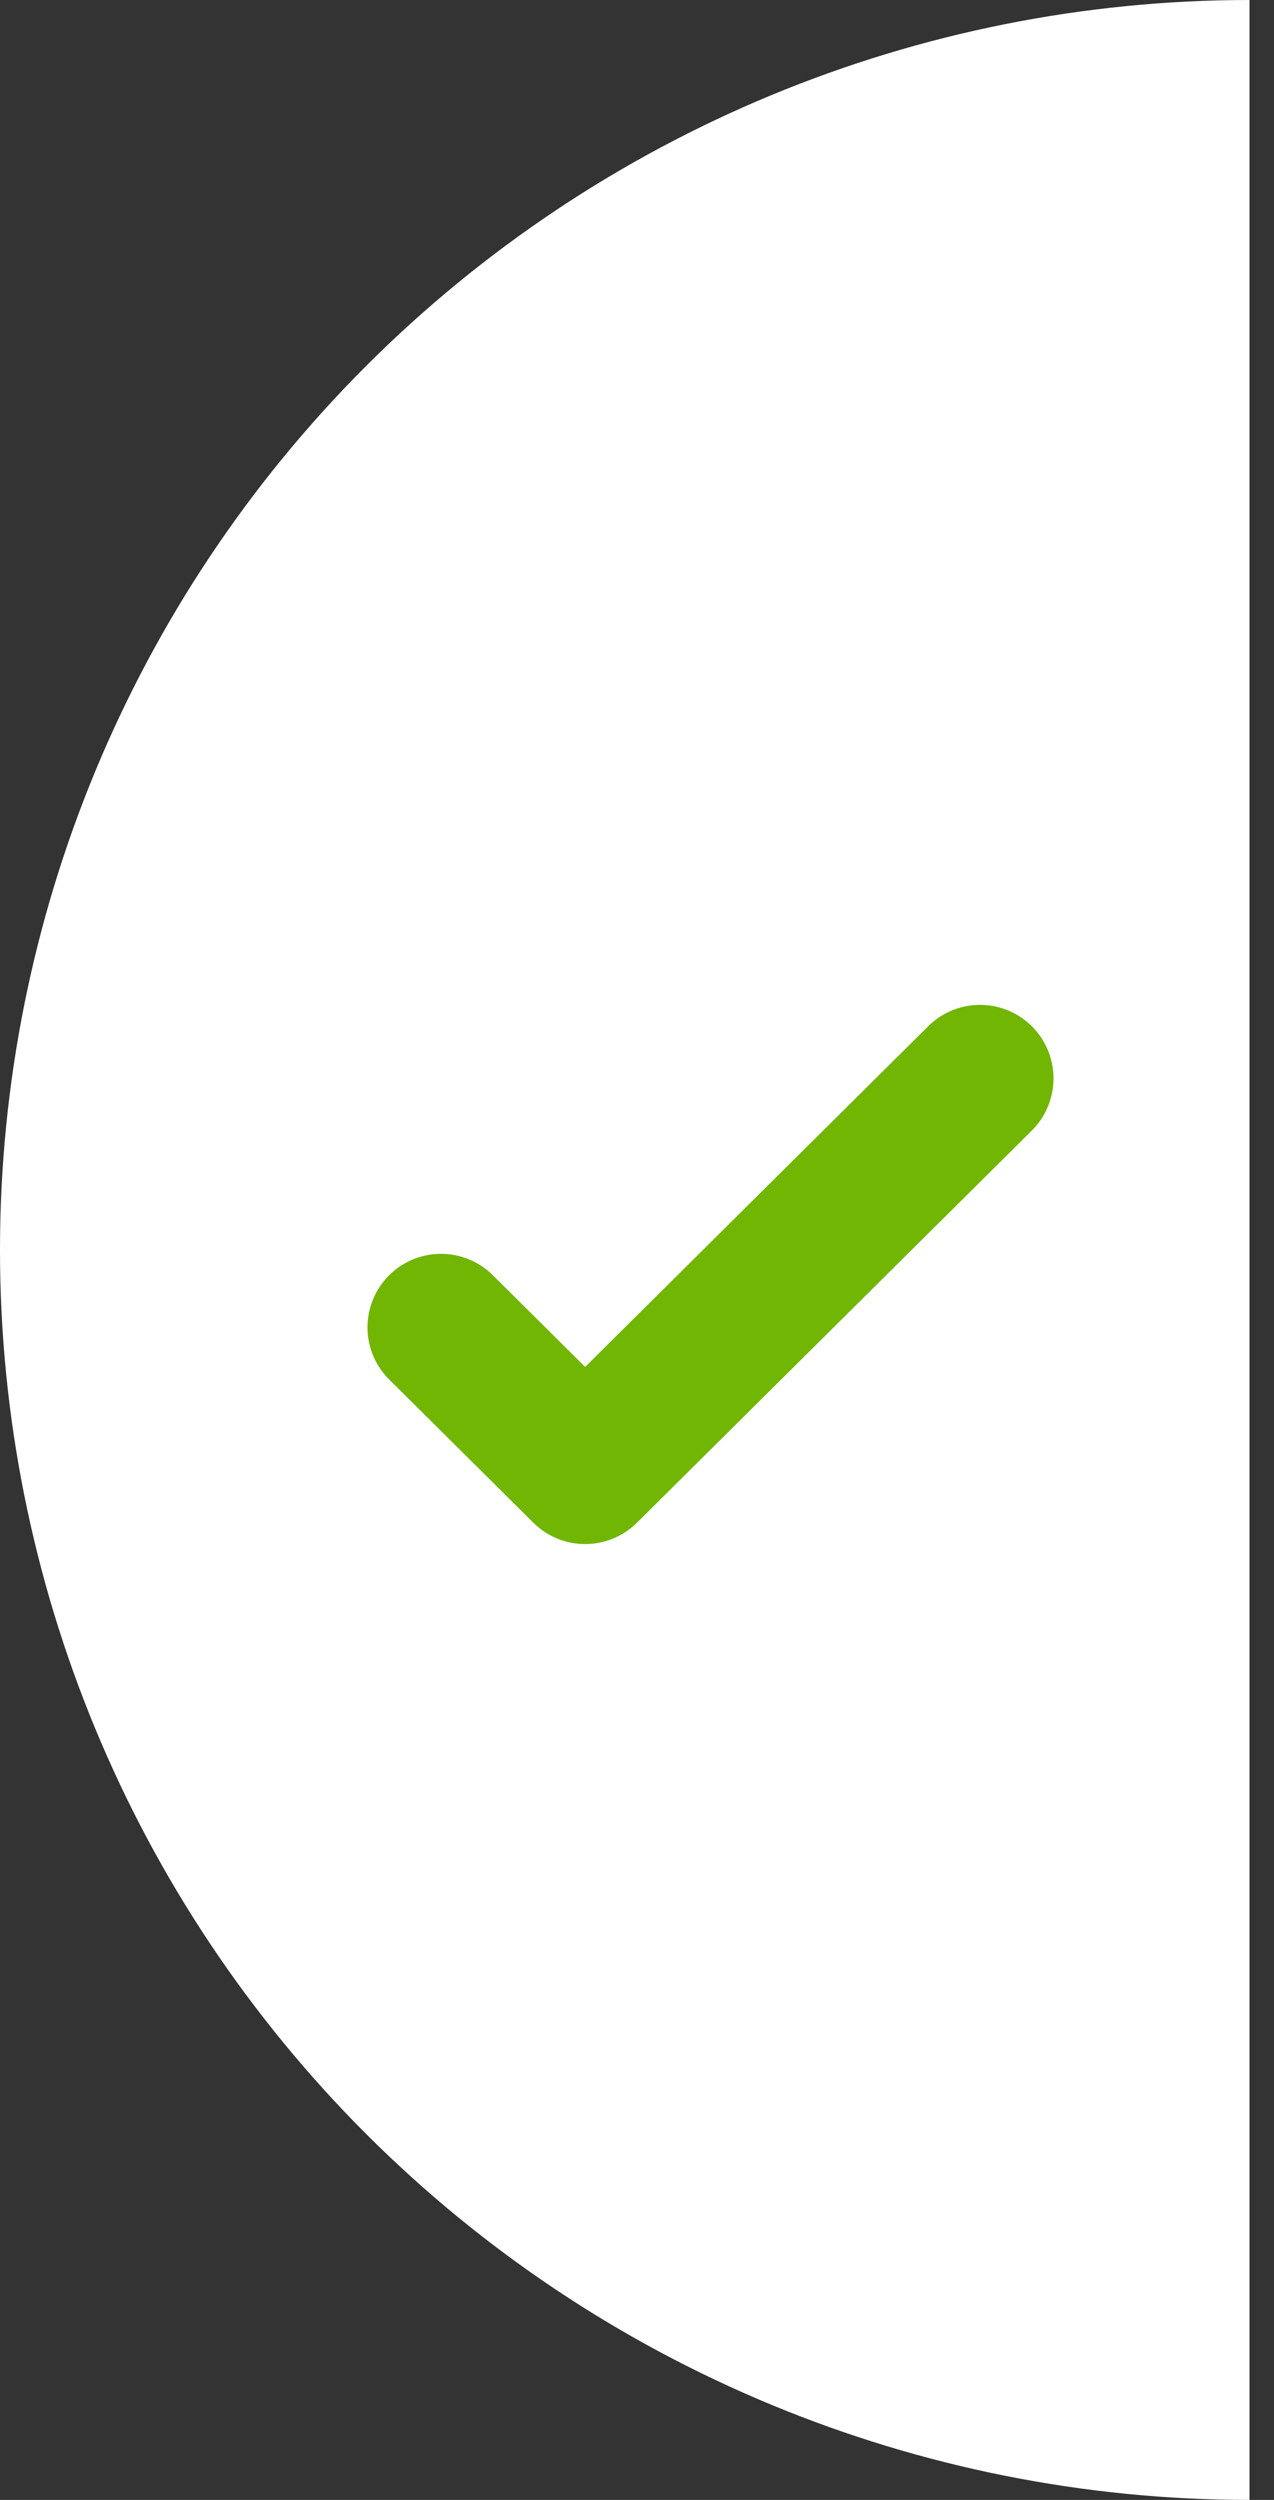 <svg width="26" height="51" viewBox="0 0 26 51" fill="none" xmlns="http://www.w3.org/2000/svg">
<rect x="0" y="0" width="26" height="51" fill="#333333" stroke="none"/>
<path d="M25.5 2.70006e-06C18.737 2.99568e-06 12.251 2.687 7.469 7.469C2.687 12.251 -8.99667e-07 18.737 -1.11464e-06 25.5C-1.32961e-06 32.263 2.687 38.749 7.469 43.531C12.251 48.313 18.737 51 25.5 51L25.5 25.5L25.5 2.70006e-06Z" fill="white"/>
<path d="M9 27.079L11.942 30L20 22" stroke="#70B603" stroke-width="3" stroke-linecap="round" stroke-linejoin="round"/>
</svg>
